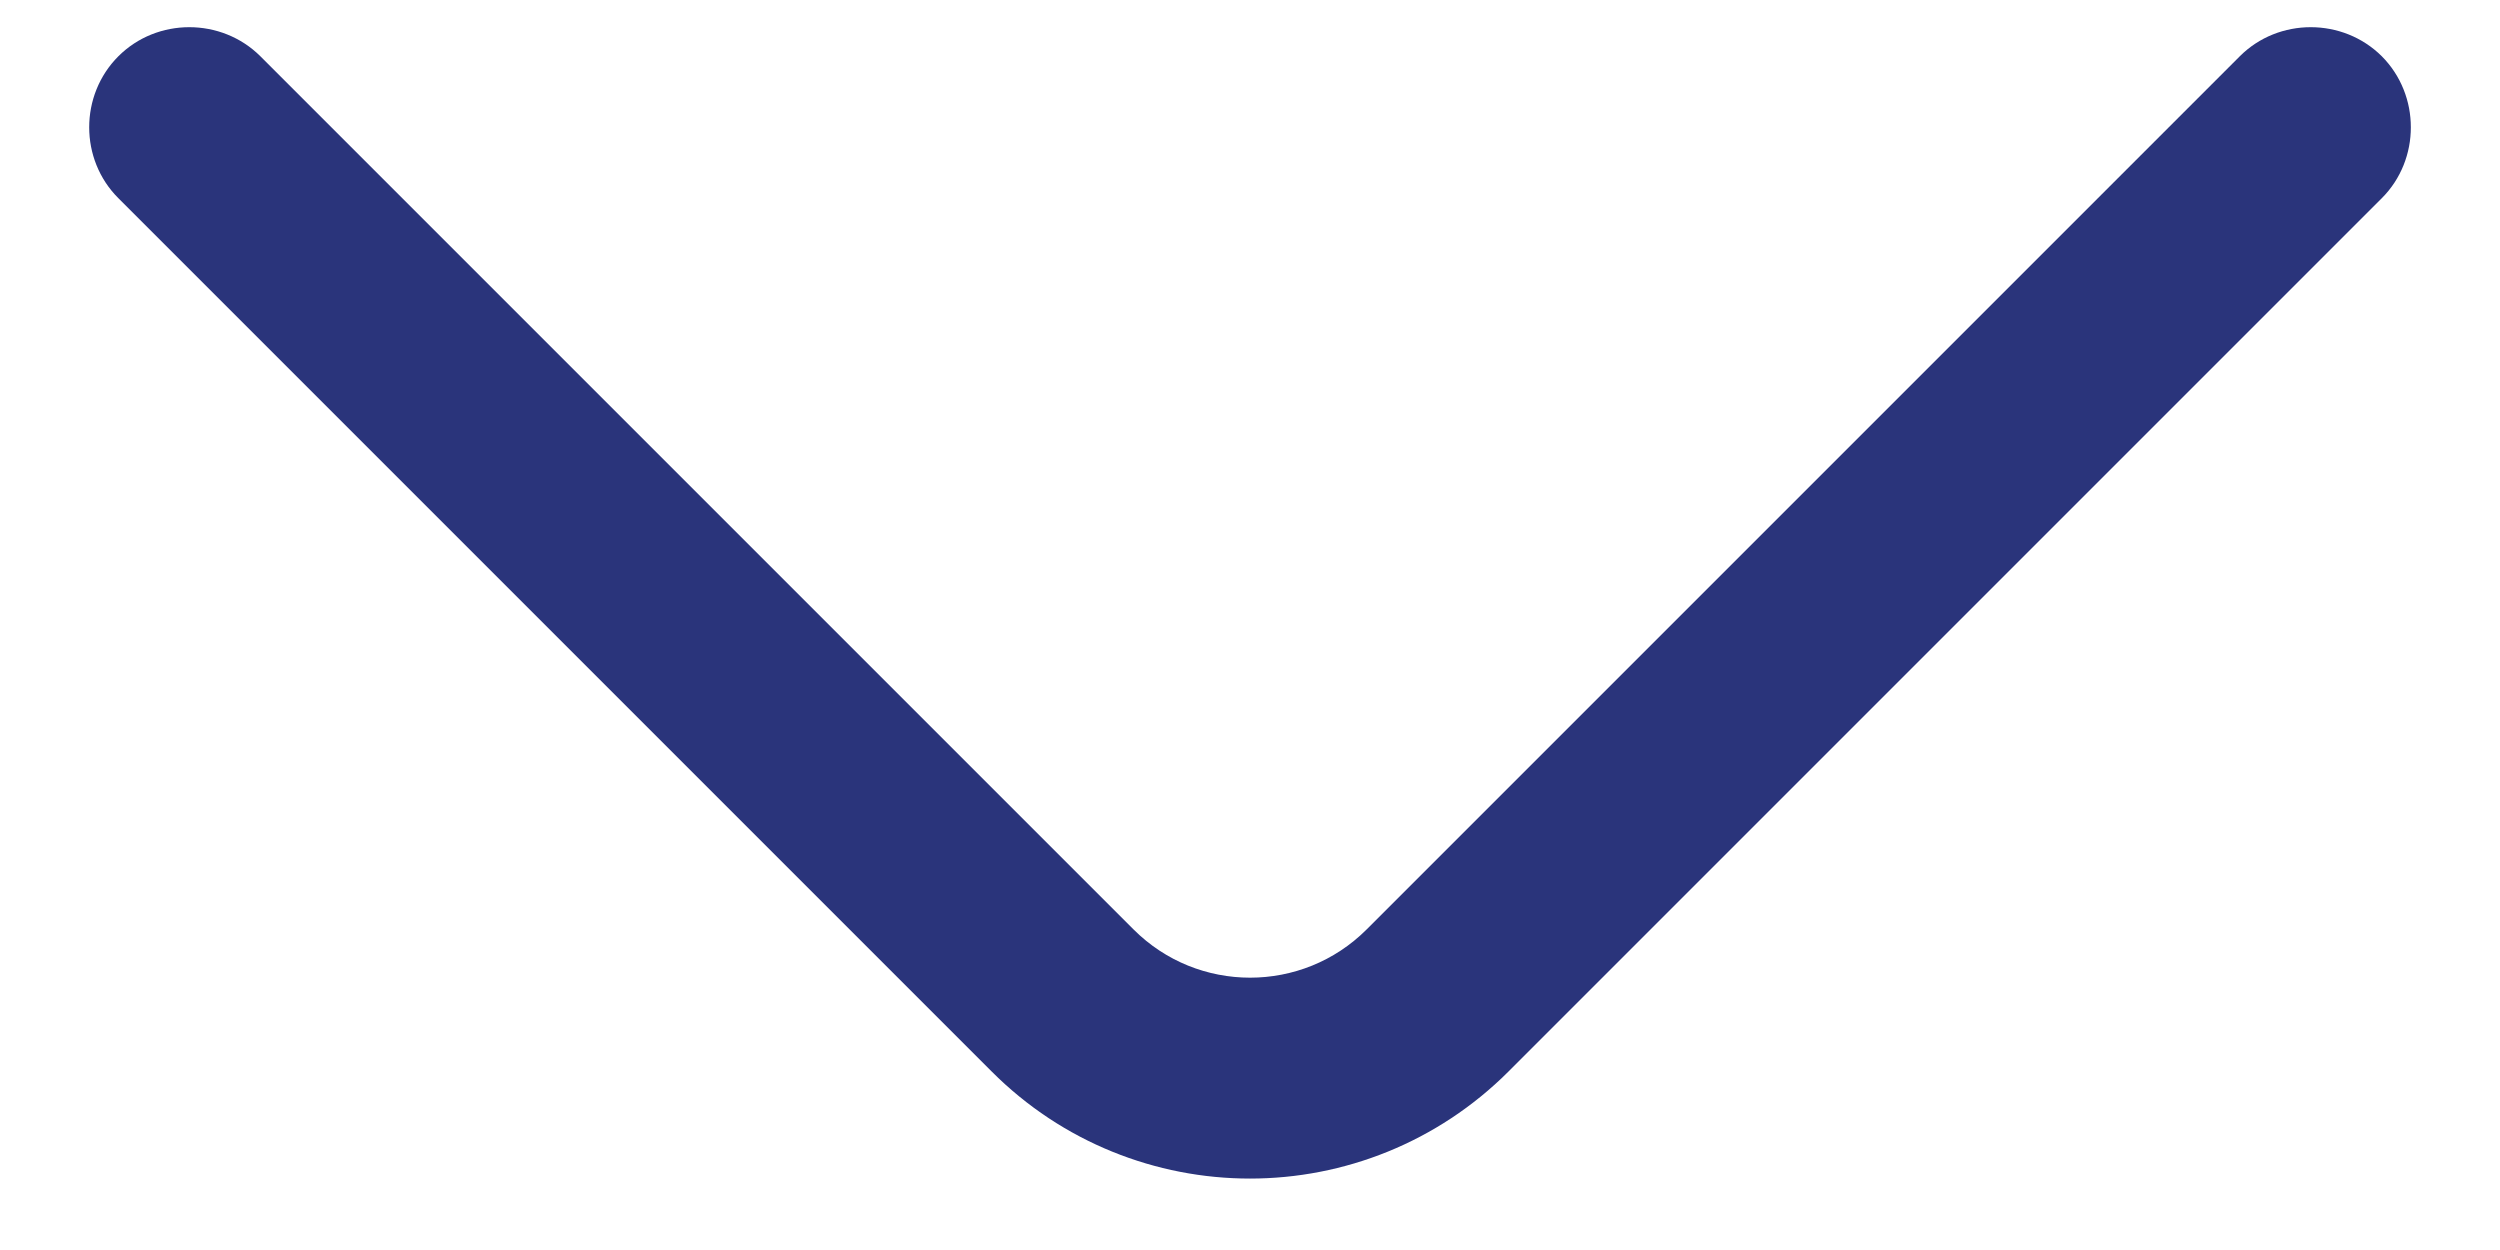<svg width="14" height="7" viewBox="0 0 14 7" fill="none" xmlns="http://www.w3.org/2000/svg">
<path d="M7 6.6C6.475 6.6 5.95 6.398 5.553 6L0.663 1.11C0.445 0.893 0.445 0.533 0.663 0.315C0.88 0.098 1.24 0.098 1.458 0.315L6.348 5.205C6.708 5.565 7.293 5.565 7.653 5.205L12.543 0.315C12.76 0.098 13.12 0.098 13.338 0.315C13.555 0.533 13.555 0.893 13.338 1.11L8.448 6C8.05 6.398 7.525 6.6 7 6.6Z" fill="#2A347B"/>
</svg>
